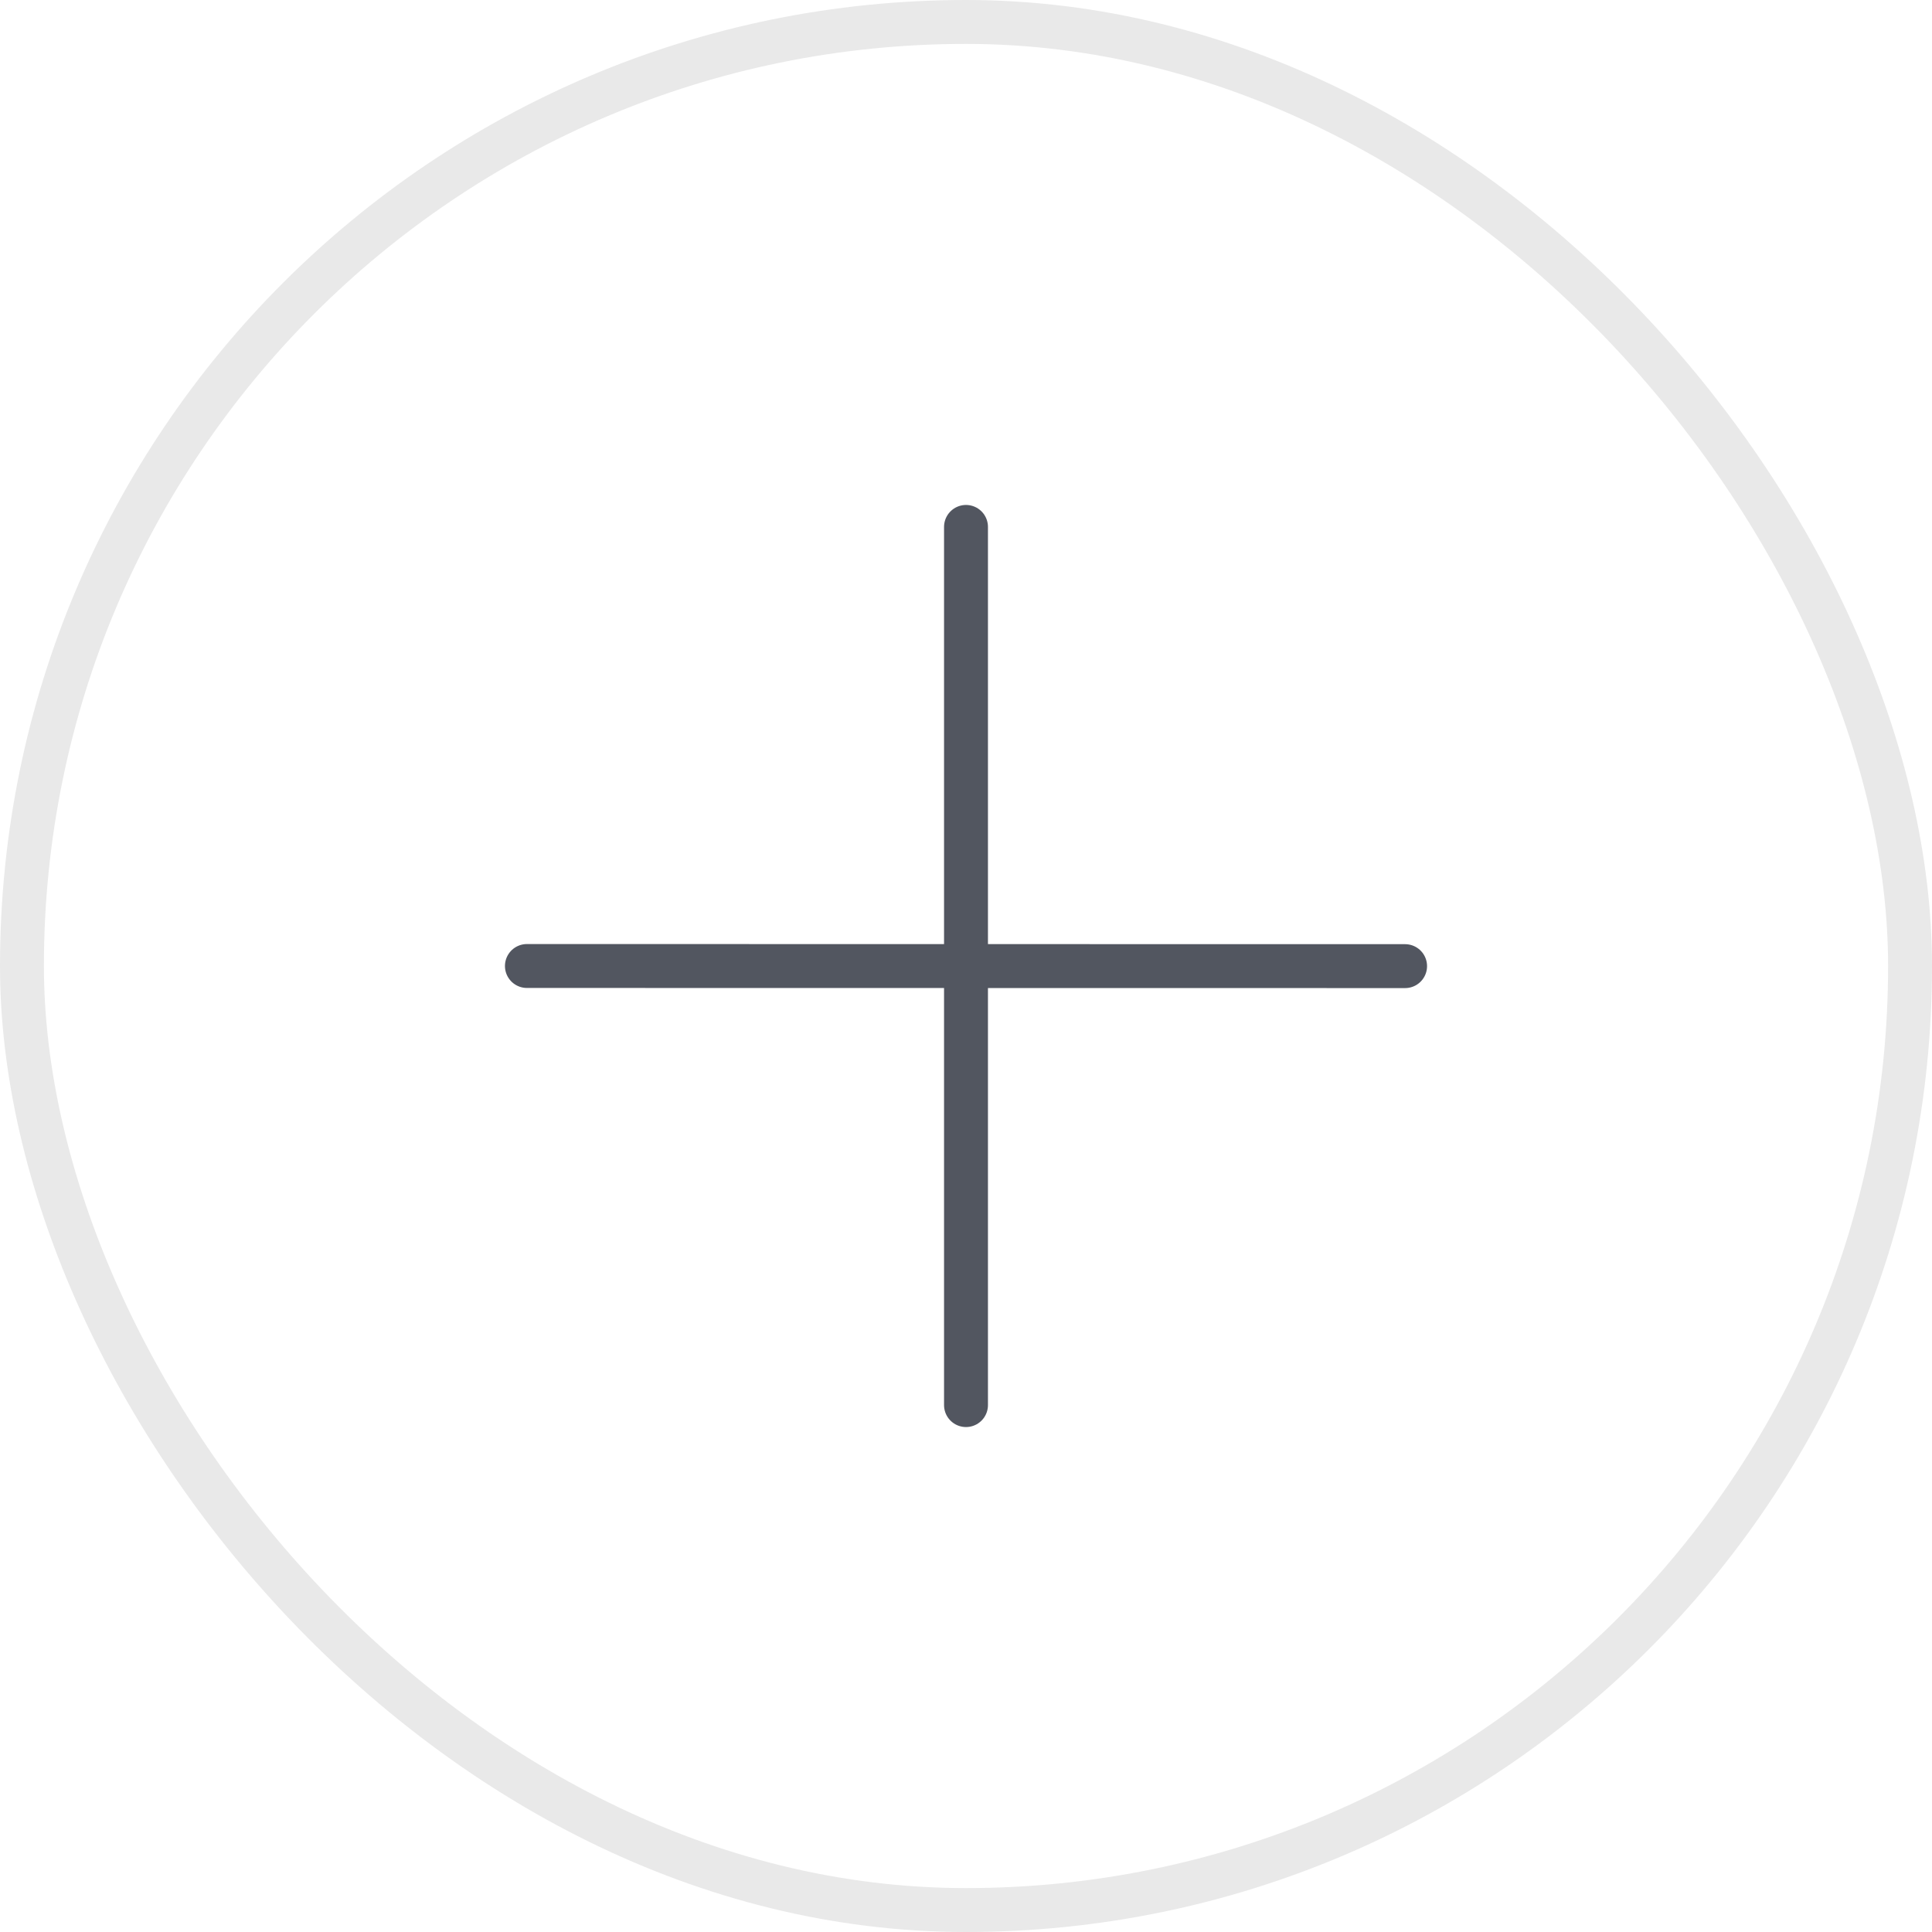 <svg width="44" height="44" viewBox="0 0 44 44" fill="none" xmlns="http://www.w3.org/2000/svg">
<path d="M12 22L32 22.003M22 12V32" stroke="#525660" stroke-linecap="round"/>
<rect x="0.5" y="0.5" width="43" height="43" rx="21.5" stroke="#E9E9E9"/>
</svg>
